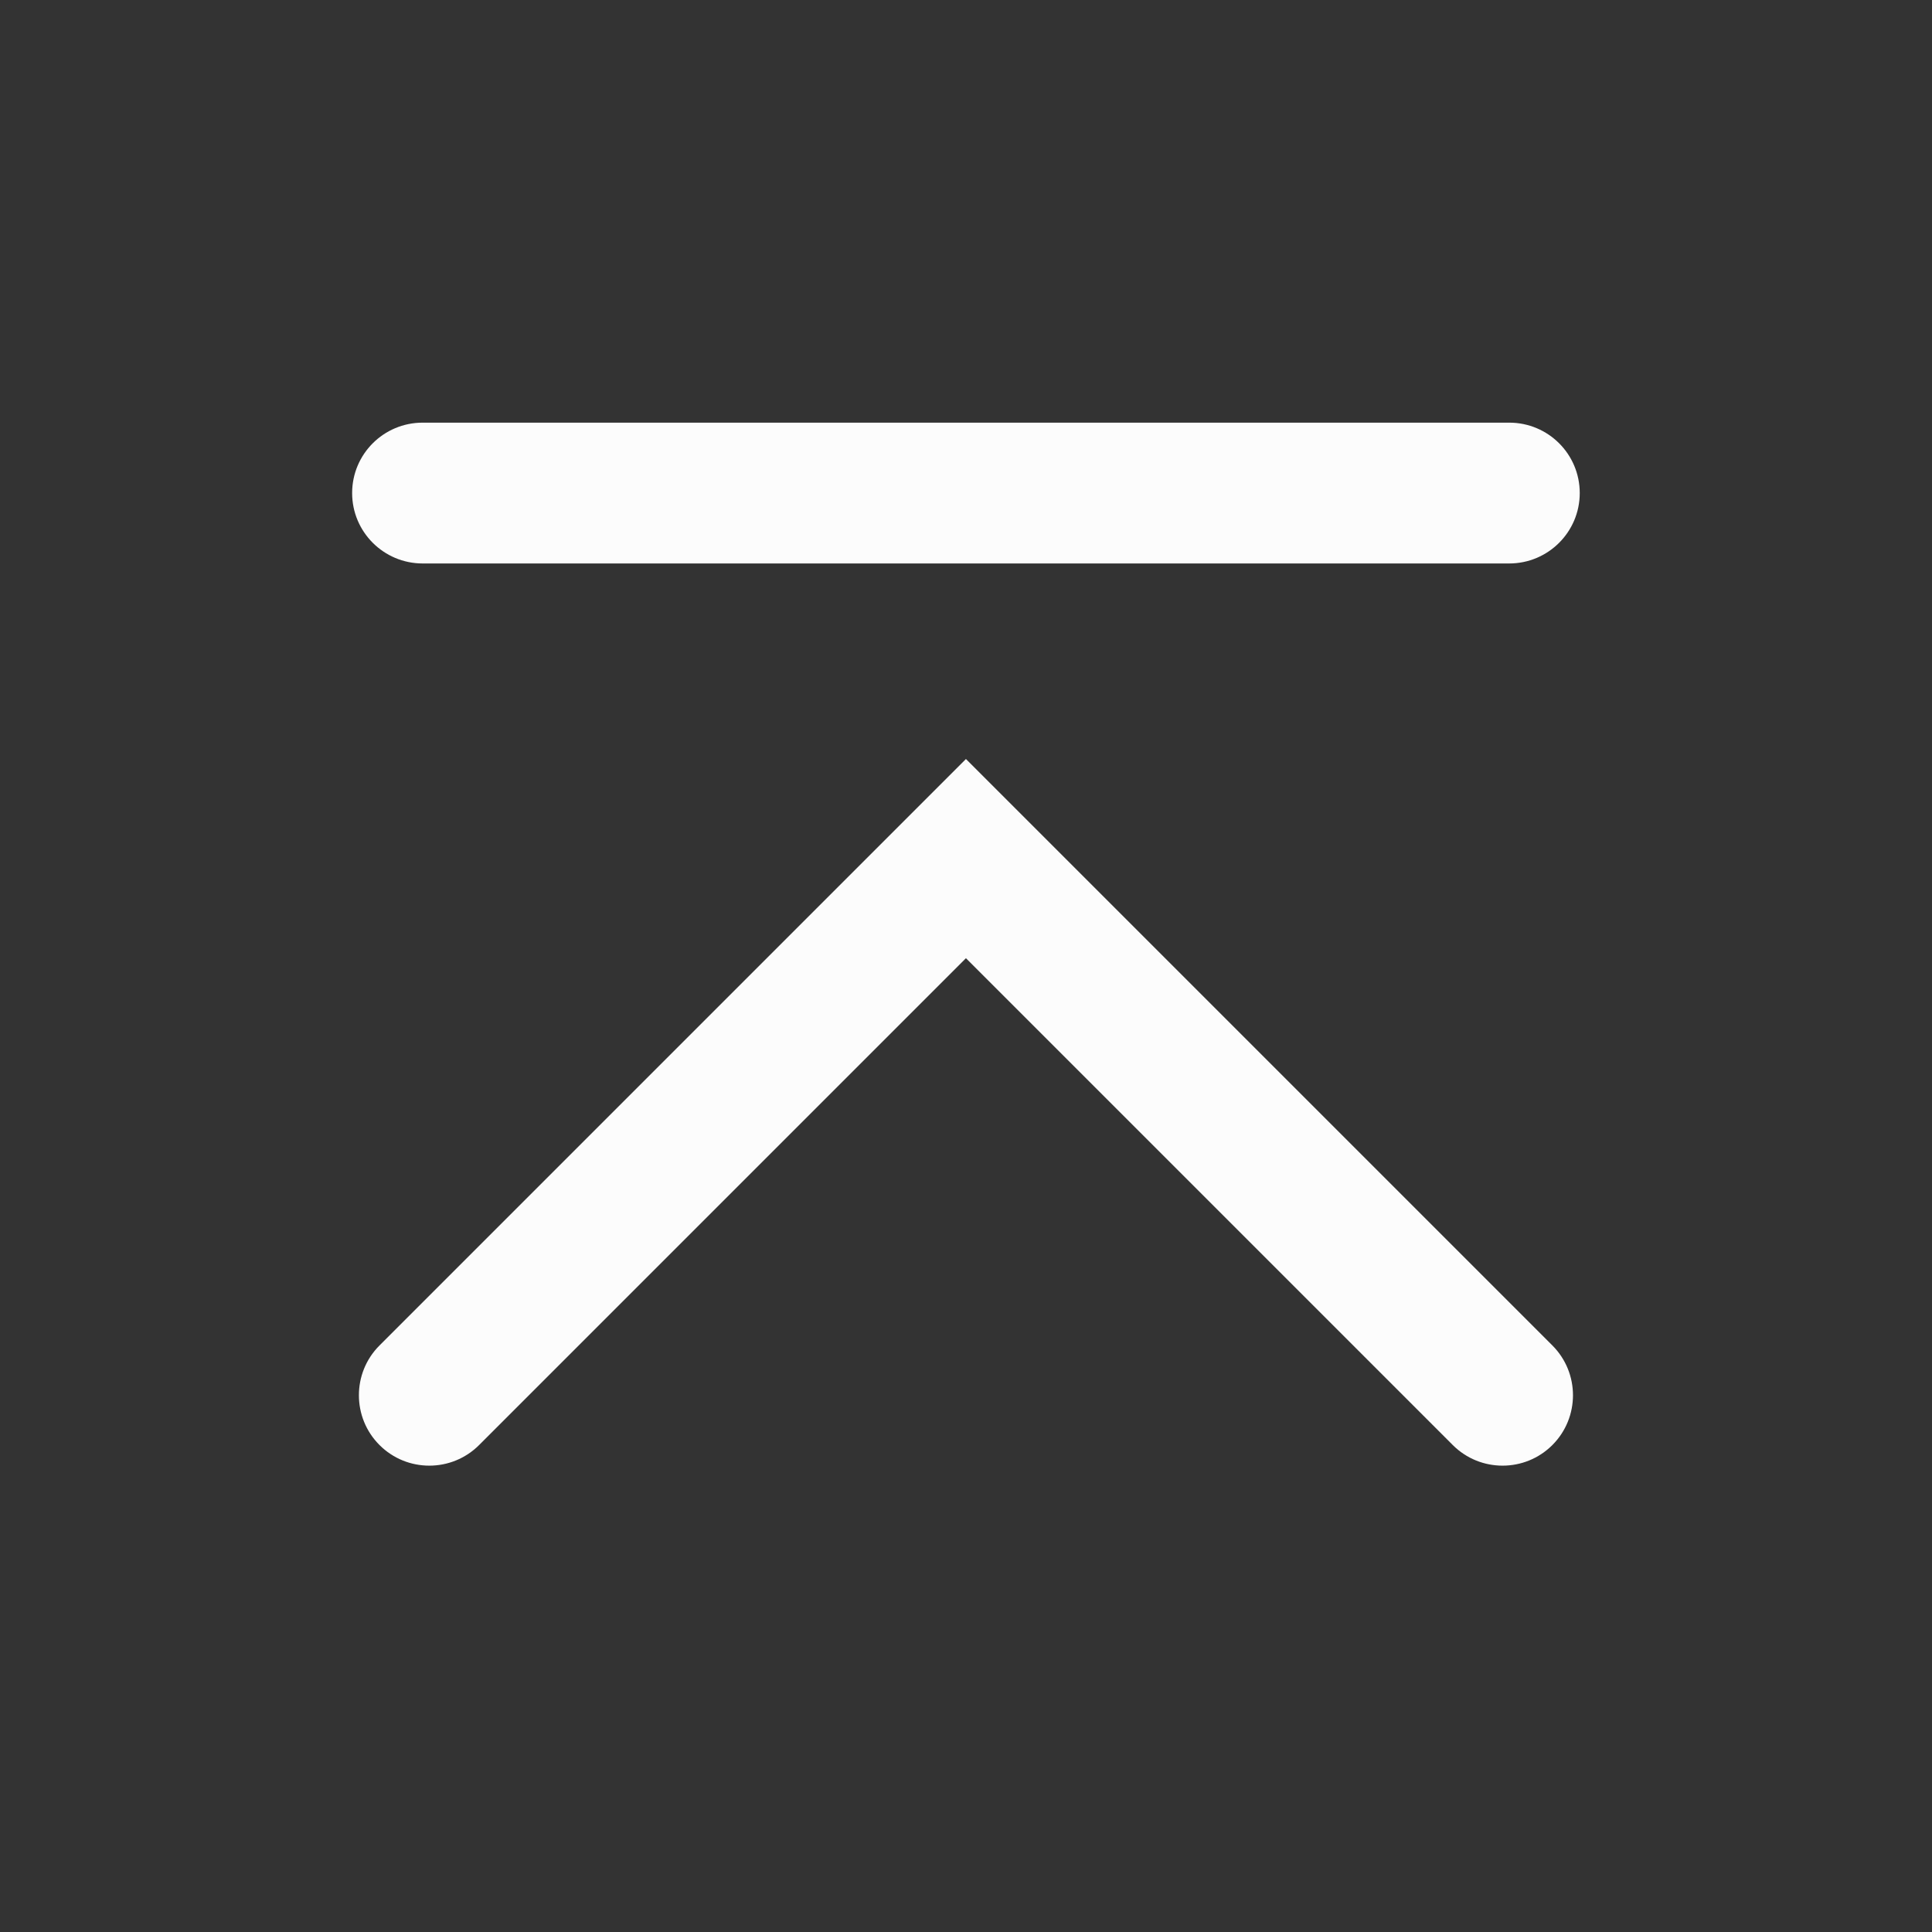 <?xml version='1.0' encoding='UTF-8' standalone='no'?>
<svg width="8.467mm" viewBox="0 0 96 96" baseProfile="tiny" xmlns="http://www.w3.org/2000/svg" xmlns:xlink="http://www.w3.org/1999/xlink" version="1.2" height="8.467mm">
    <rect x="0" y="0" width="96" height="96" fill="#333333" stroke="none"/>
    <style id="current-color-scheme" type="text/css">.ColorScheme-Text {color:#fcfcfc;}</style>
    <title>Qt SVG Document</title>
    <desc>Auto-generated by Klassy window decoration</desc>
    <defs/>
    <g stroke-linecap="square" fill-rule="evenodd" stroke-linejoin="bevel" stroke-width="1" fill="none" stroke="black">
        <g class="ColorScheme-Text" font-weight="400" font-family="Noto Sans" font-size="40" transform="matrix(5.333,0,0,5.333,0,0)" fill-opacity="1" fill="currentColor" font-style="normal" stroke="none">
            <path fill-rule="nonzero" vector-effect="none" d="M3.938,3.938 L14.062,3.938 C14.425,3.938 14.719,4.231 14.719,4.594 C14.719,4.956 14.425,5.25 14.062,5.25 L3.938,5.25 C3.575,5.25 3.281,4.956 3.281,4.594 C3.281,4.231 3.575,3.938 3.938,3.938 "/>
            <path fill-rule="nonzero" vector-effect="none" d="M3.536,12.536 L8.536,7.536 L9,7.072 L9.464,7.536 L14.464,12.536 C14.72,12.792 14.72,13.208 14.464,13.464 C14.208,13.72 13.792,13.72 13.536,13.464 L8.536,8.464 L9,8 L9.464,8.464 L4.464,13.464 C4.208,13.72 3.792,13.72 3.536,13.464 C3.28,13.208 3.28,12.792 3.536,12.536 "/>
        </g>
    </g>
</svg>
